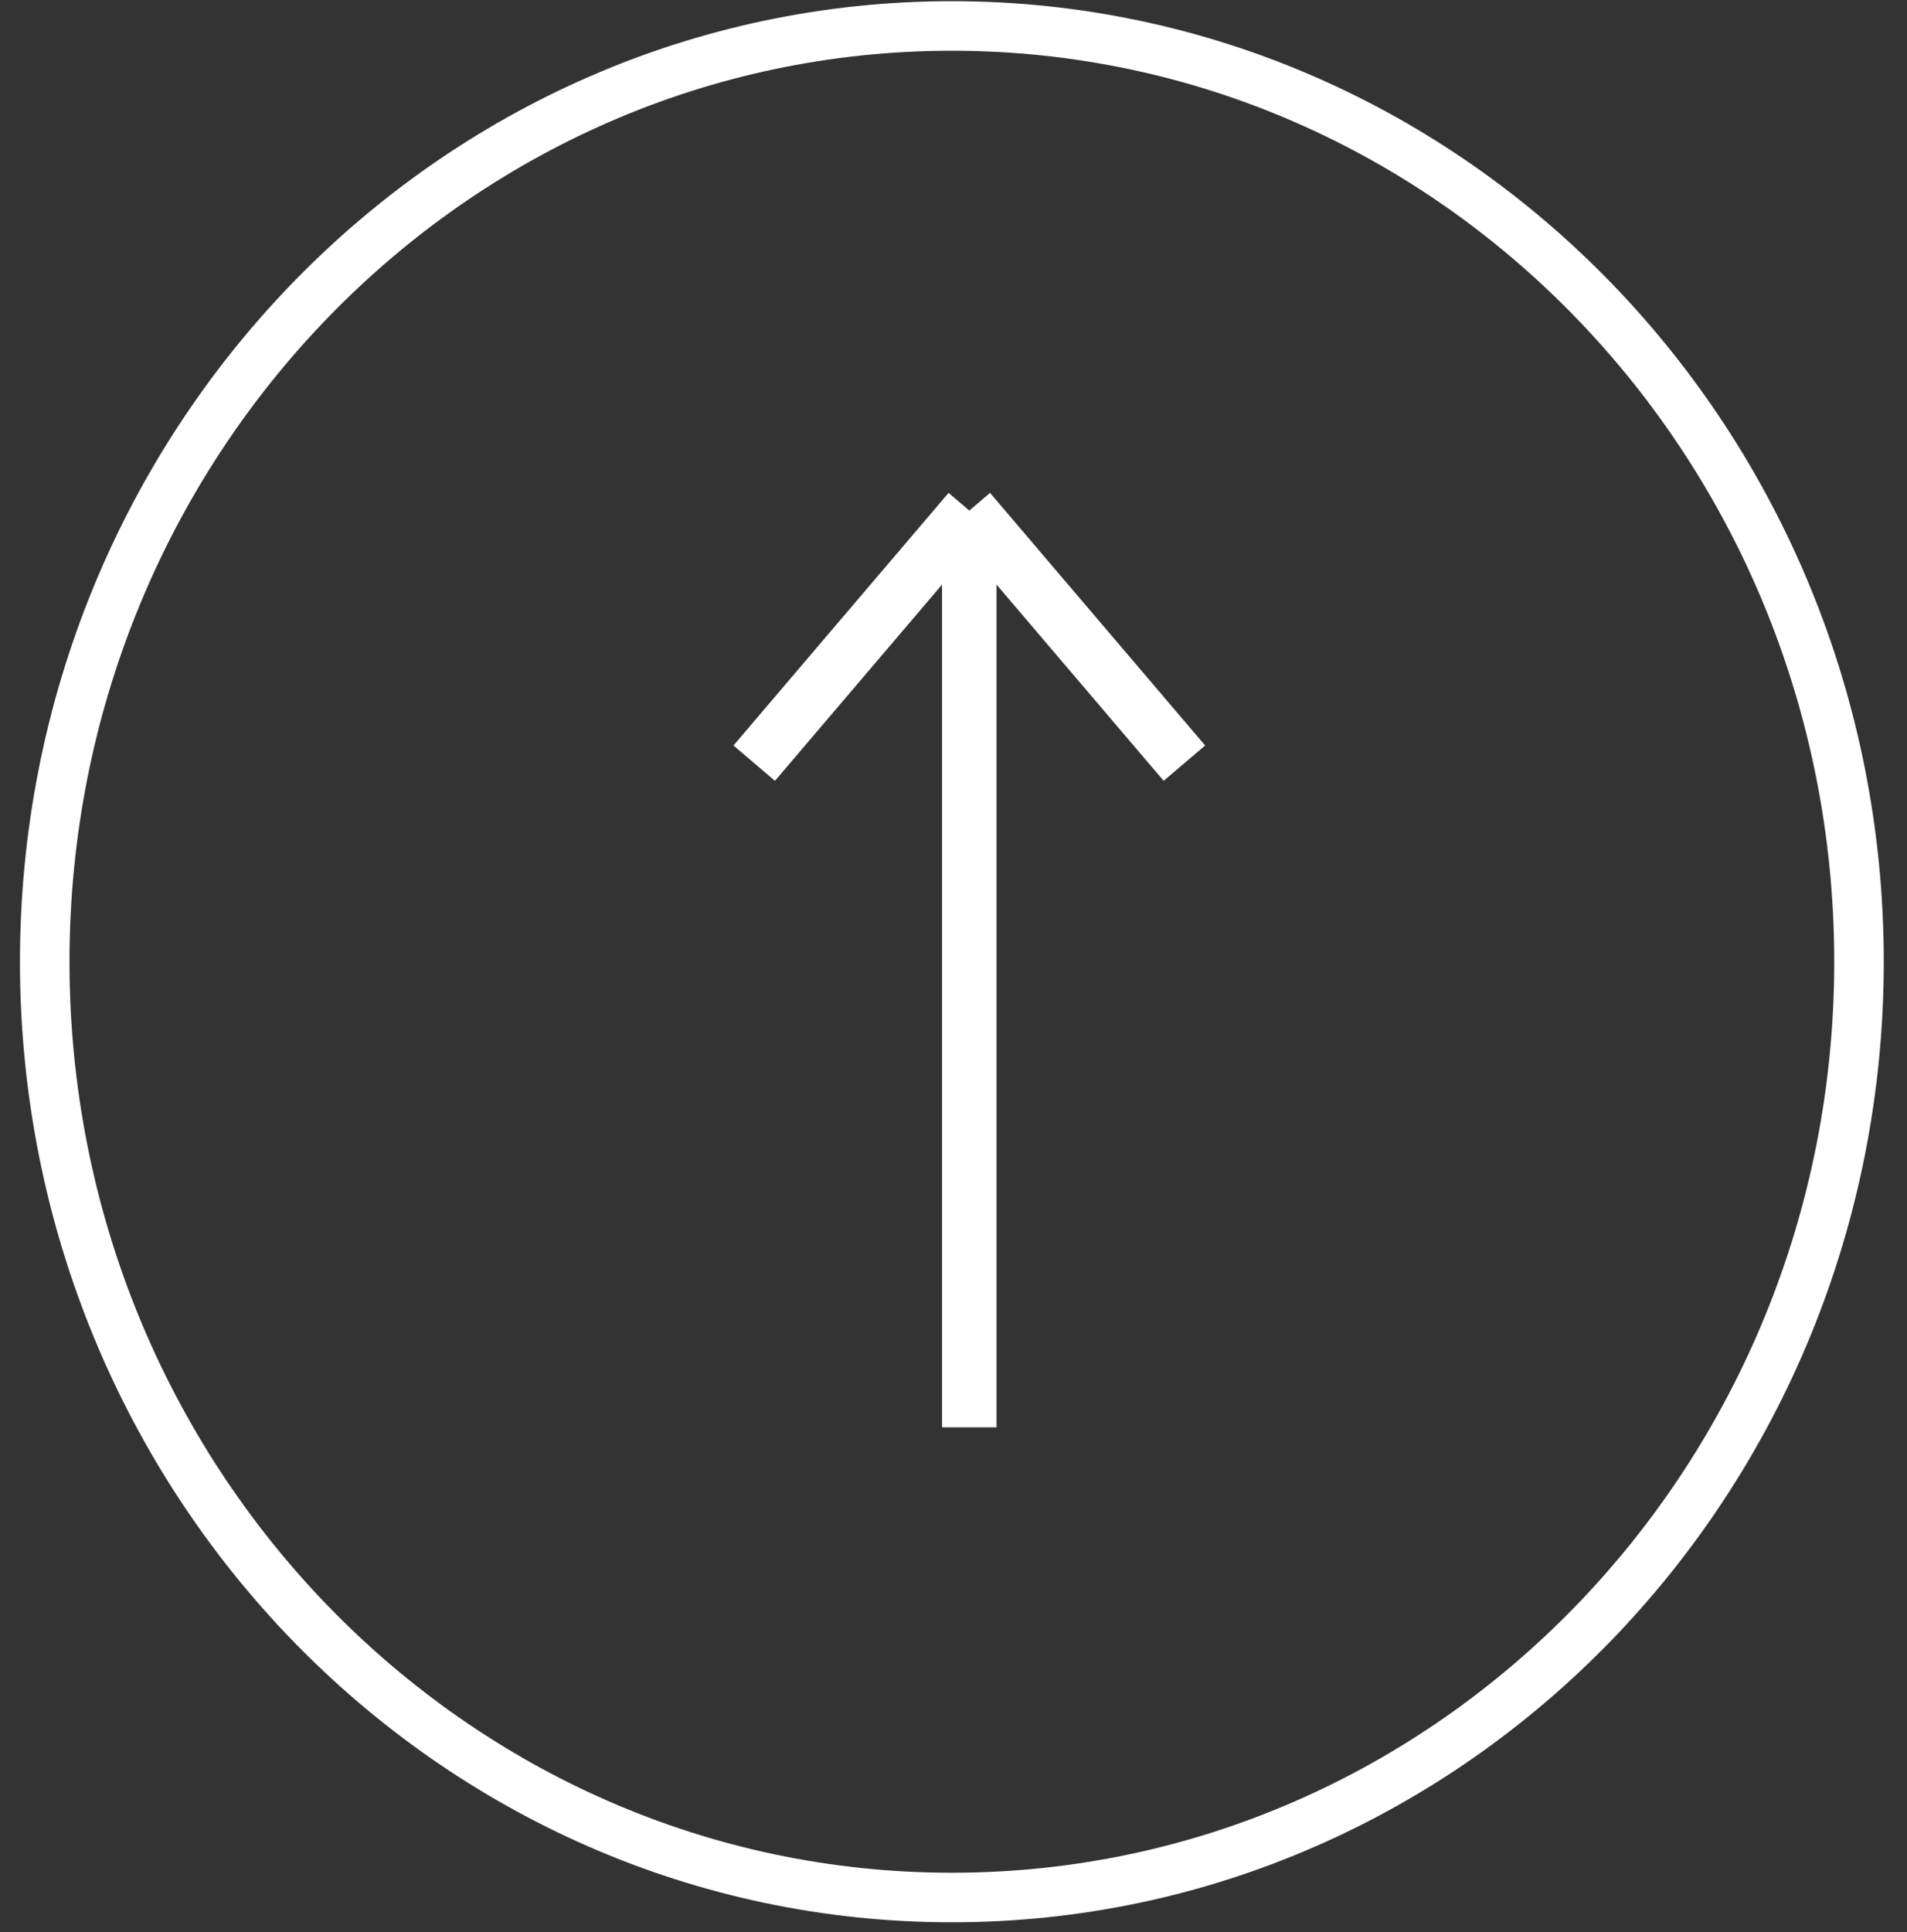 <svg width="77" height="78" viewBox="0 0 77 78" fill="none" xmlns="http://www.w3.org/2000/svg">
<rect x="0" y="0" width="77" height="78" fill="#333333" stroke="none"/>
<path d="M38.434 76.594C58.663 76.594 75.062 59.682 75.062 38.821C75.062 17.96 58.663 1.048 38.434 1.048C18.205 1.048 1.806 17.96 1.806 38.821C1.806 59.682 18.205 76.594 38.434 76.594Z" stroke="white" stroke-width="2"/>
<path d="M39.138 57.614C39.138 56.104 39.138 32.315 39.138 20.609M39.138 20.609L30.453 30.805M39.138 20.609L47.823 30.805" stroke="white" stroke-width="2.2"/>
</svg>
